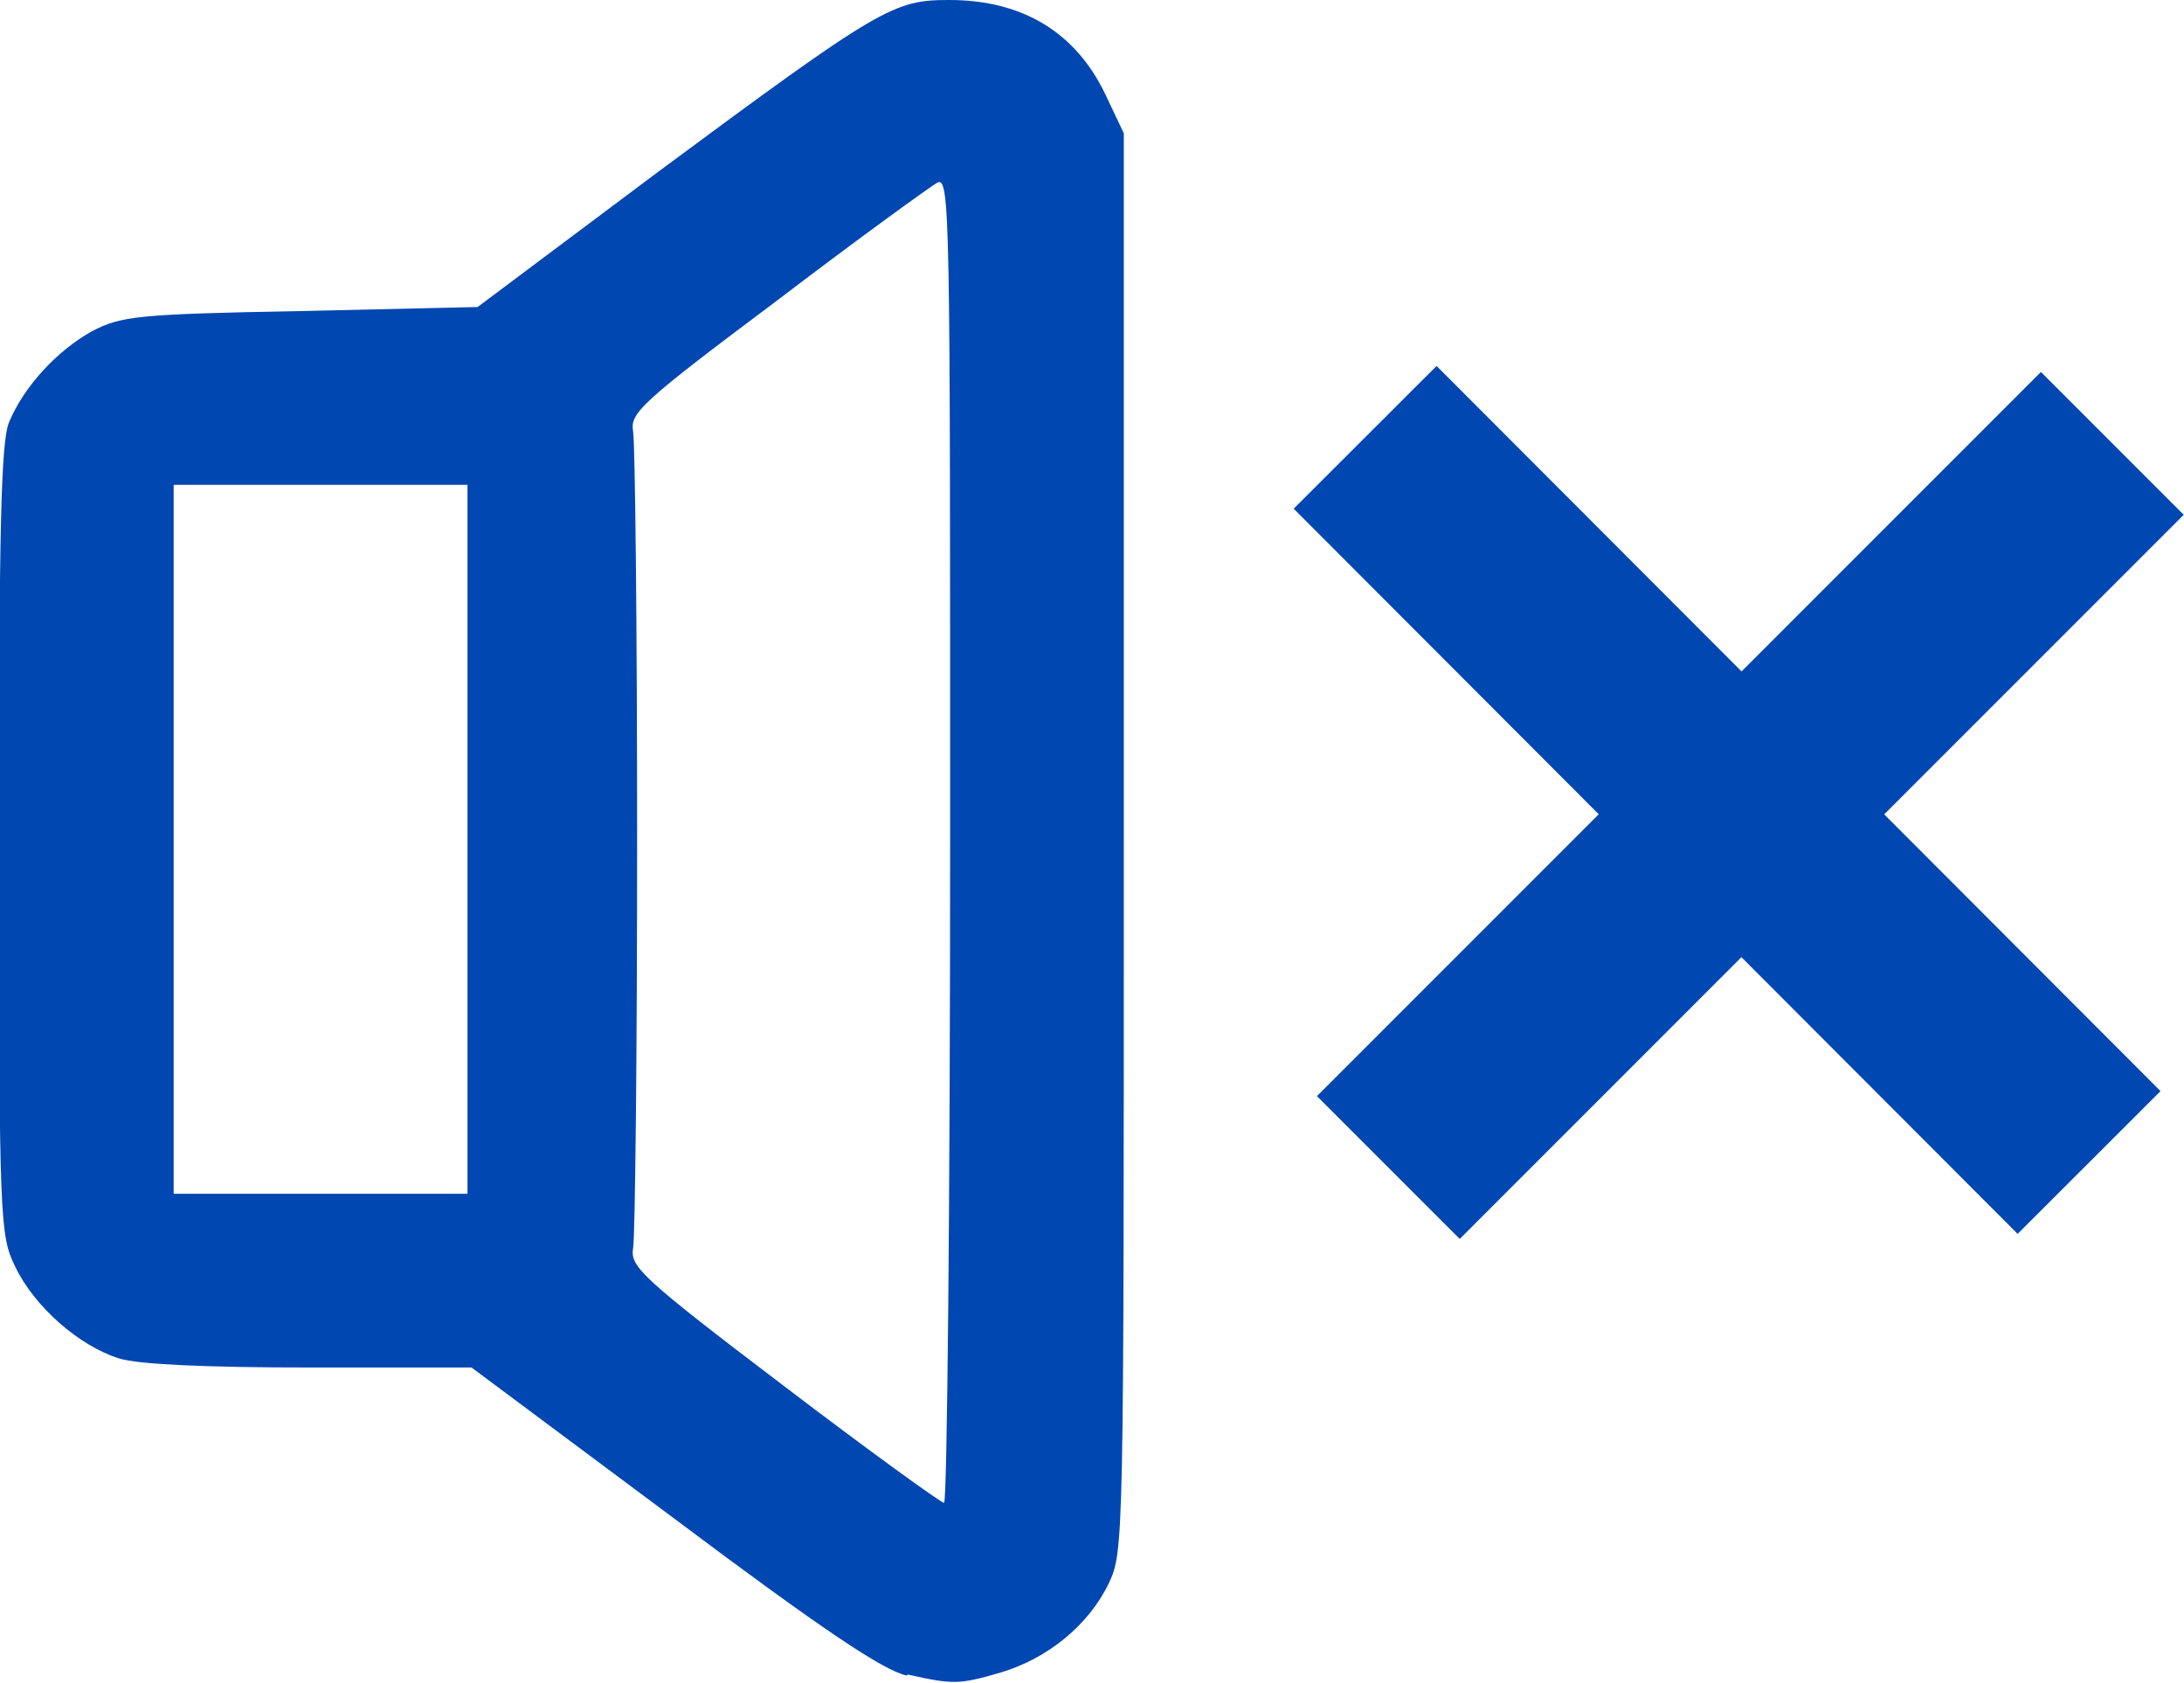<?xml version="1.0" encoding="UTF-8"?>
<svg id="Ebene_2" data-name="Ebene 2" xmlns="http://www.w3.org/2000/svg" viewBox="0 0 21.63 16.66">
  <defs>
    <style>
      .cls-1 {
        fill: #0147b1;
      }

      .cls-2 {
        fill: none;
        stroke: #0147b1;
        stroke-miterlimit: 10;
        stroke-width: 2px;
      }
    </style>
  </defs>
  <g id="Ebene_1-2" data-name="Ebene 1">
    <g id="layer3">
      <path id="path3715" class="cls-1" d="m8.98,16.59c-.23-.05-.83-.45-2.31-1.56l-2-1.49h-1.6c-1,0-1.71-.03-1.89-.09-.39-.12-.84-.51-1.03-.91-.15-.31-.16-.42-.16-4.22,0-3.1.02-3.95.1-4.14.15-.36.48-.71.82-.9.29-.15.44-.17,2.06-.2l1.76-.04,1.79-1.34C8.72.07,8.85,0,9.4,0c.74,0,1.26.33,1.55.94l.18.38v7.02c0,6.96,0,7.02-.15,7.34-.2.41-.6.74-1.07.88-.41.12-.47.12-.92.02h0Zm.43-8.28c0-6.24,0-6.57-.13-6.5-.07.04-.79.56-1.59,1.17-1.35,1.01-1.45,1.11-1.42,1.29.02.11.04,1.93.04,4.05s-.02,3.94-.04,4.04c-.03.18.08.29,1.49,1.36.84.64,1.56,1.16,1.59,1.16.03,0,.06-2.95.06-6.57h0Zm-4.78,0v-3.51H1.72v7.02h2.91v-3.51Z"/>
    </g>
    <line class="cls-2" x1="13.52" y1="4.33" x2="20.69" y2="11.51"/>
    <line class="cls-2" x1="20.92" y1="4.39" x2="13.75" y2="11.56"/>
  </g>
</svg>